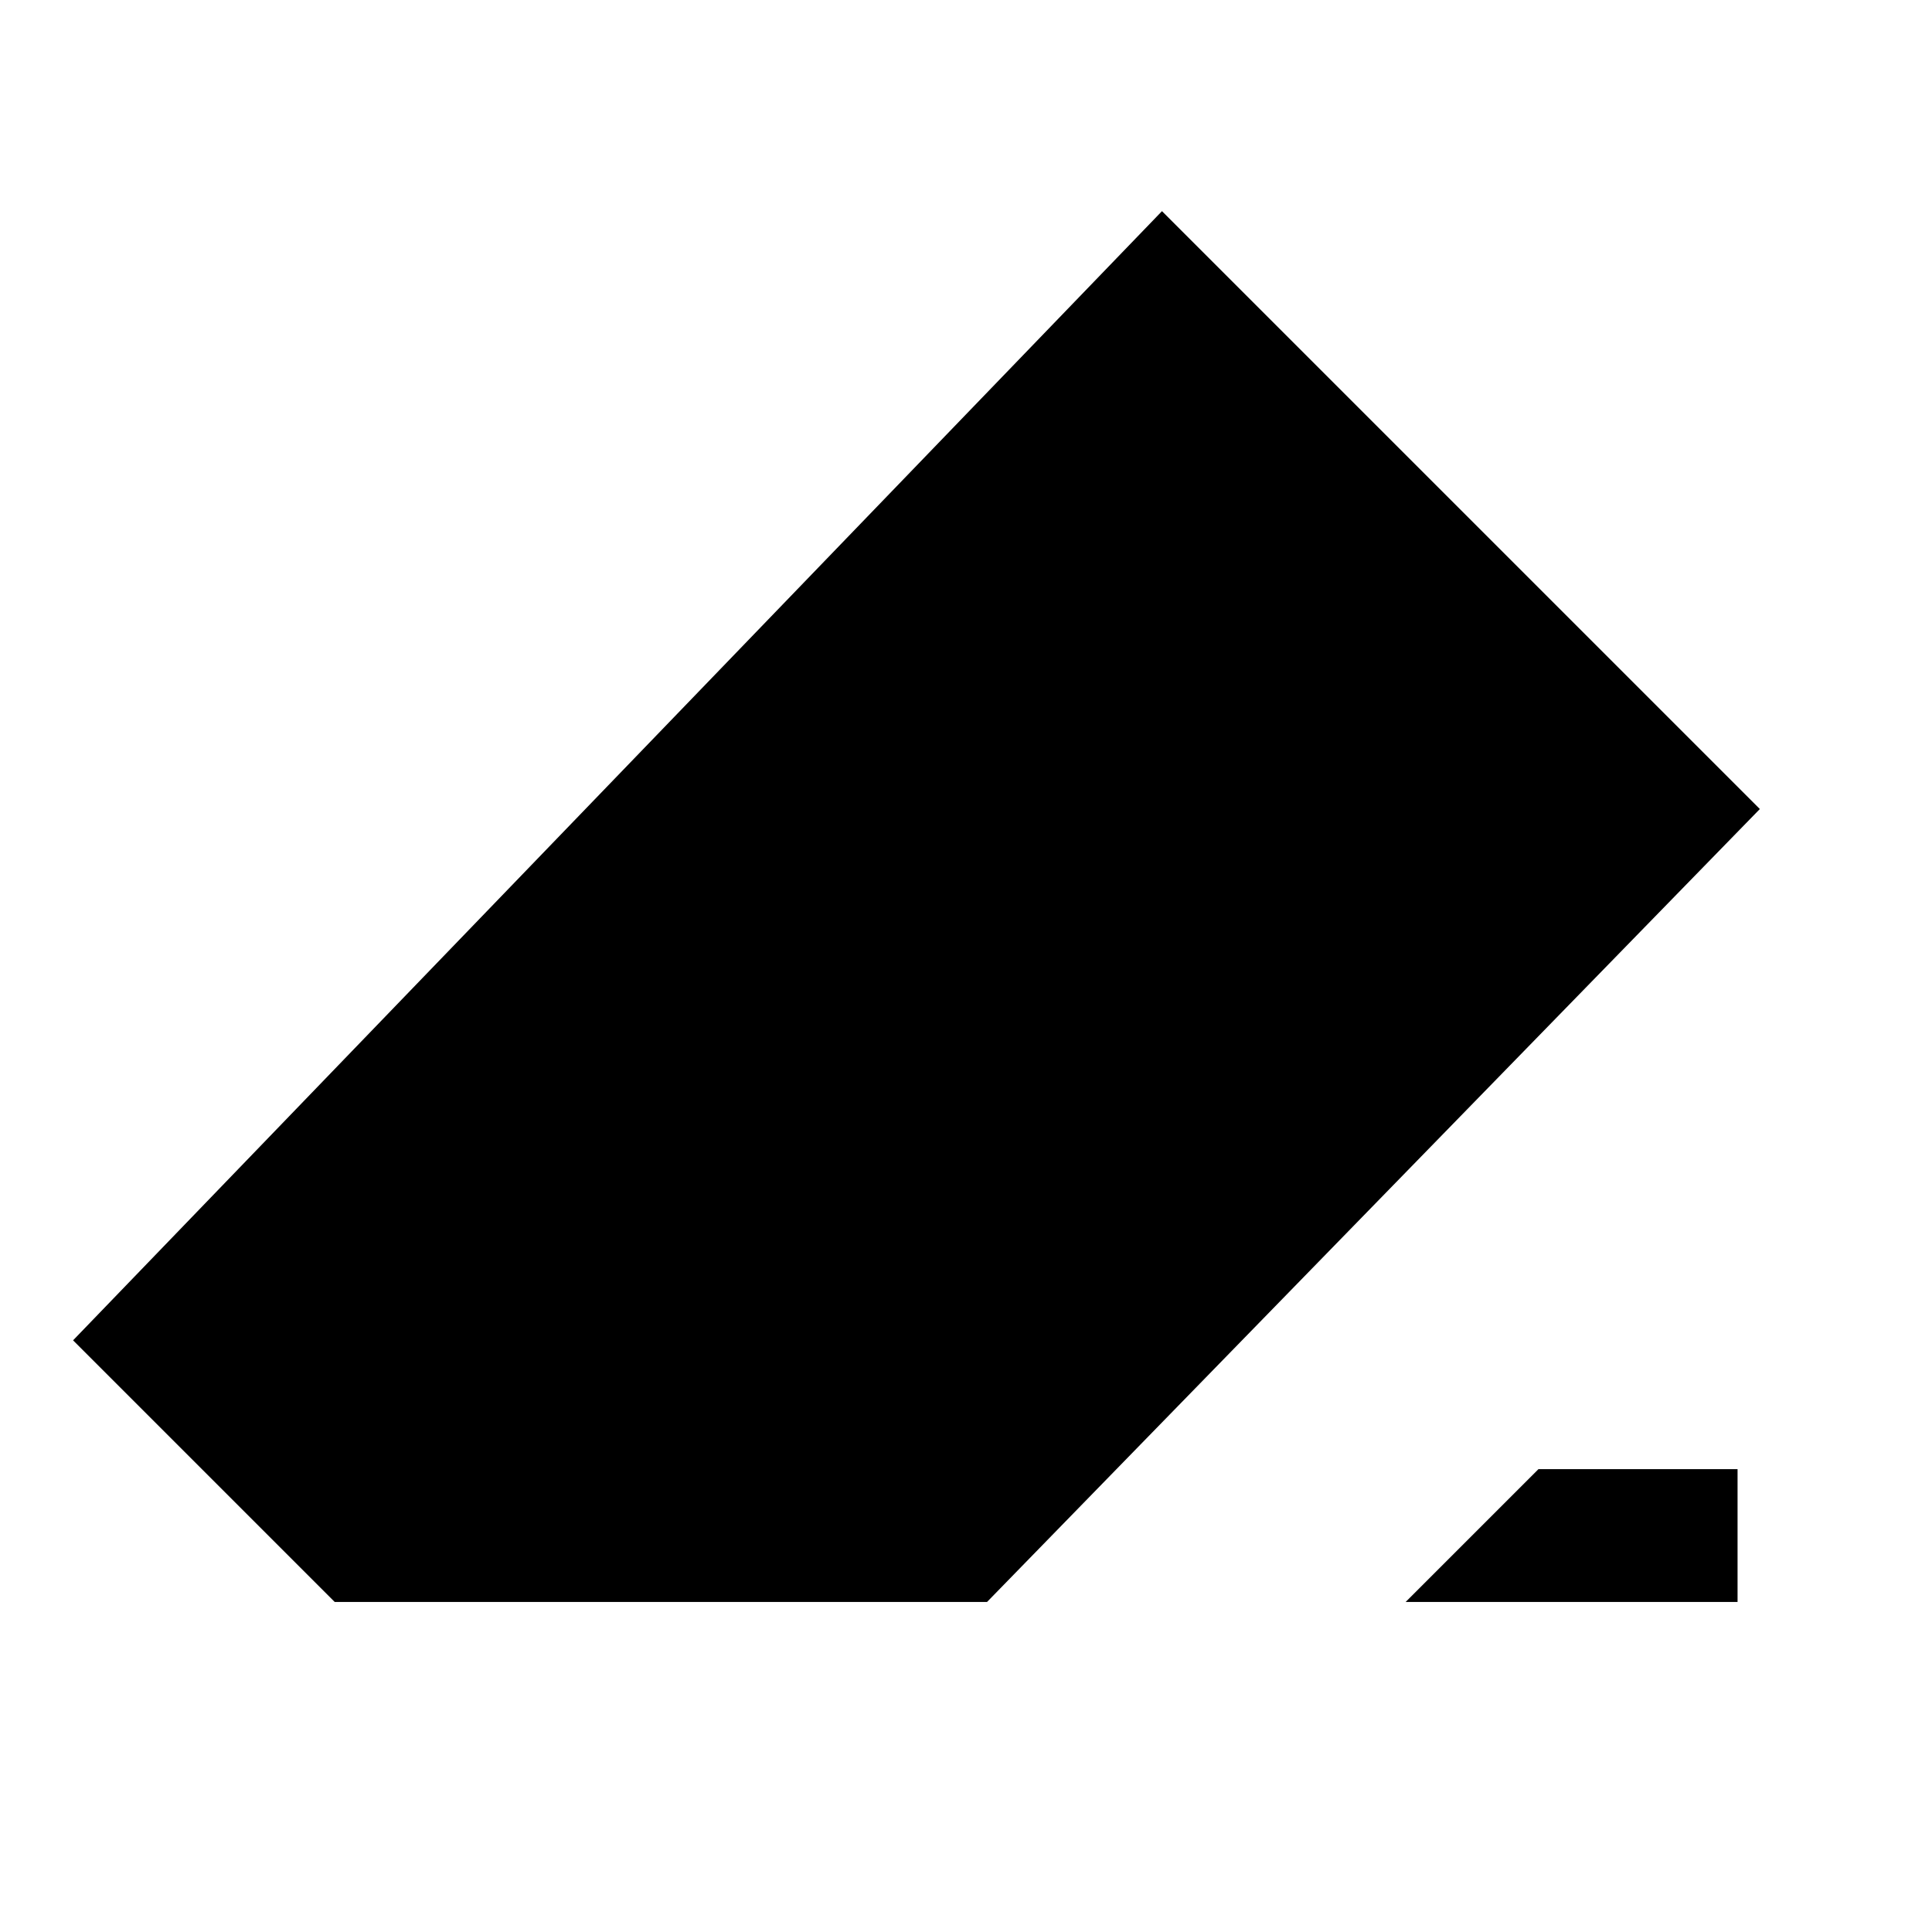 <svg xmlns="http://www.w3.org/2000/svg" height="24" viewBox="0 -960 960 960" width="24"><path d="M764.46-230h98.92v66H698.46l66-66Zm-598.15 66-130-130 541.07-561.08L874.46-558l-384 394H166.31Z"/></svg>